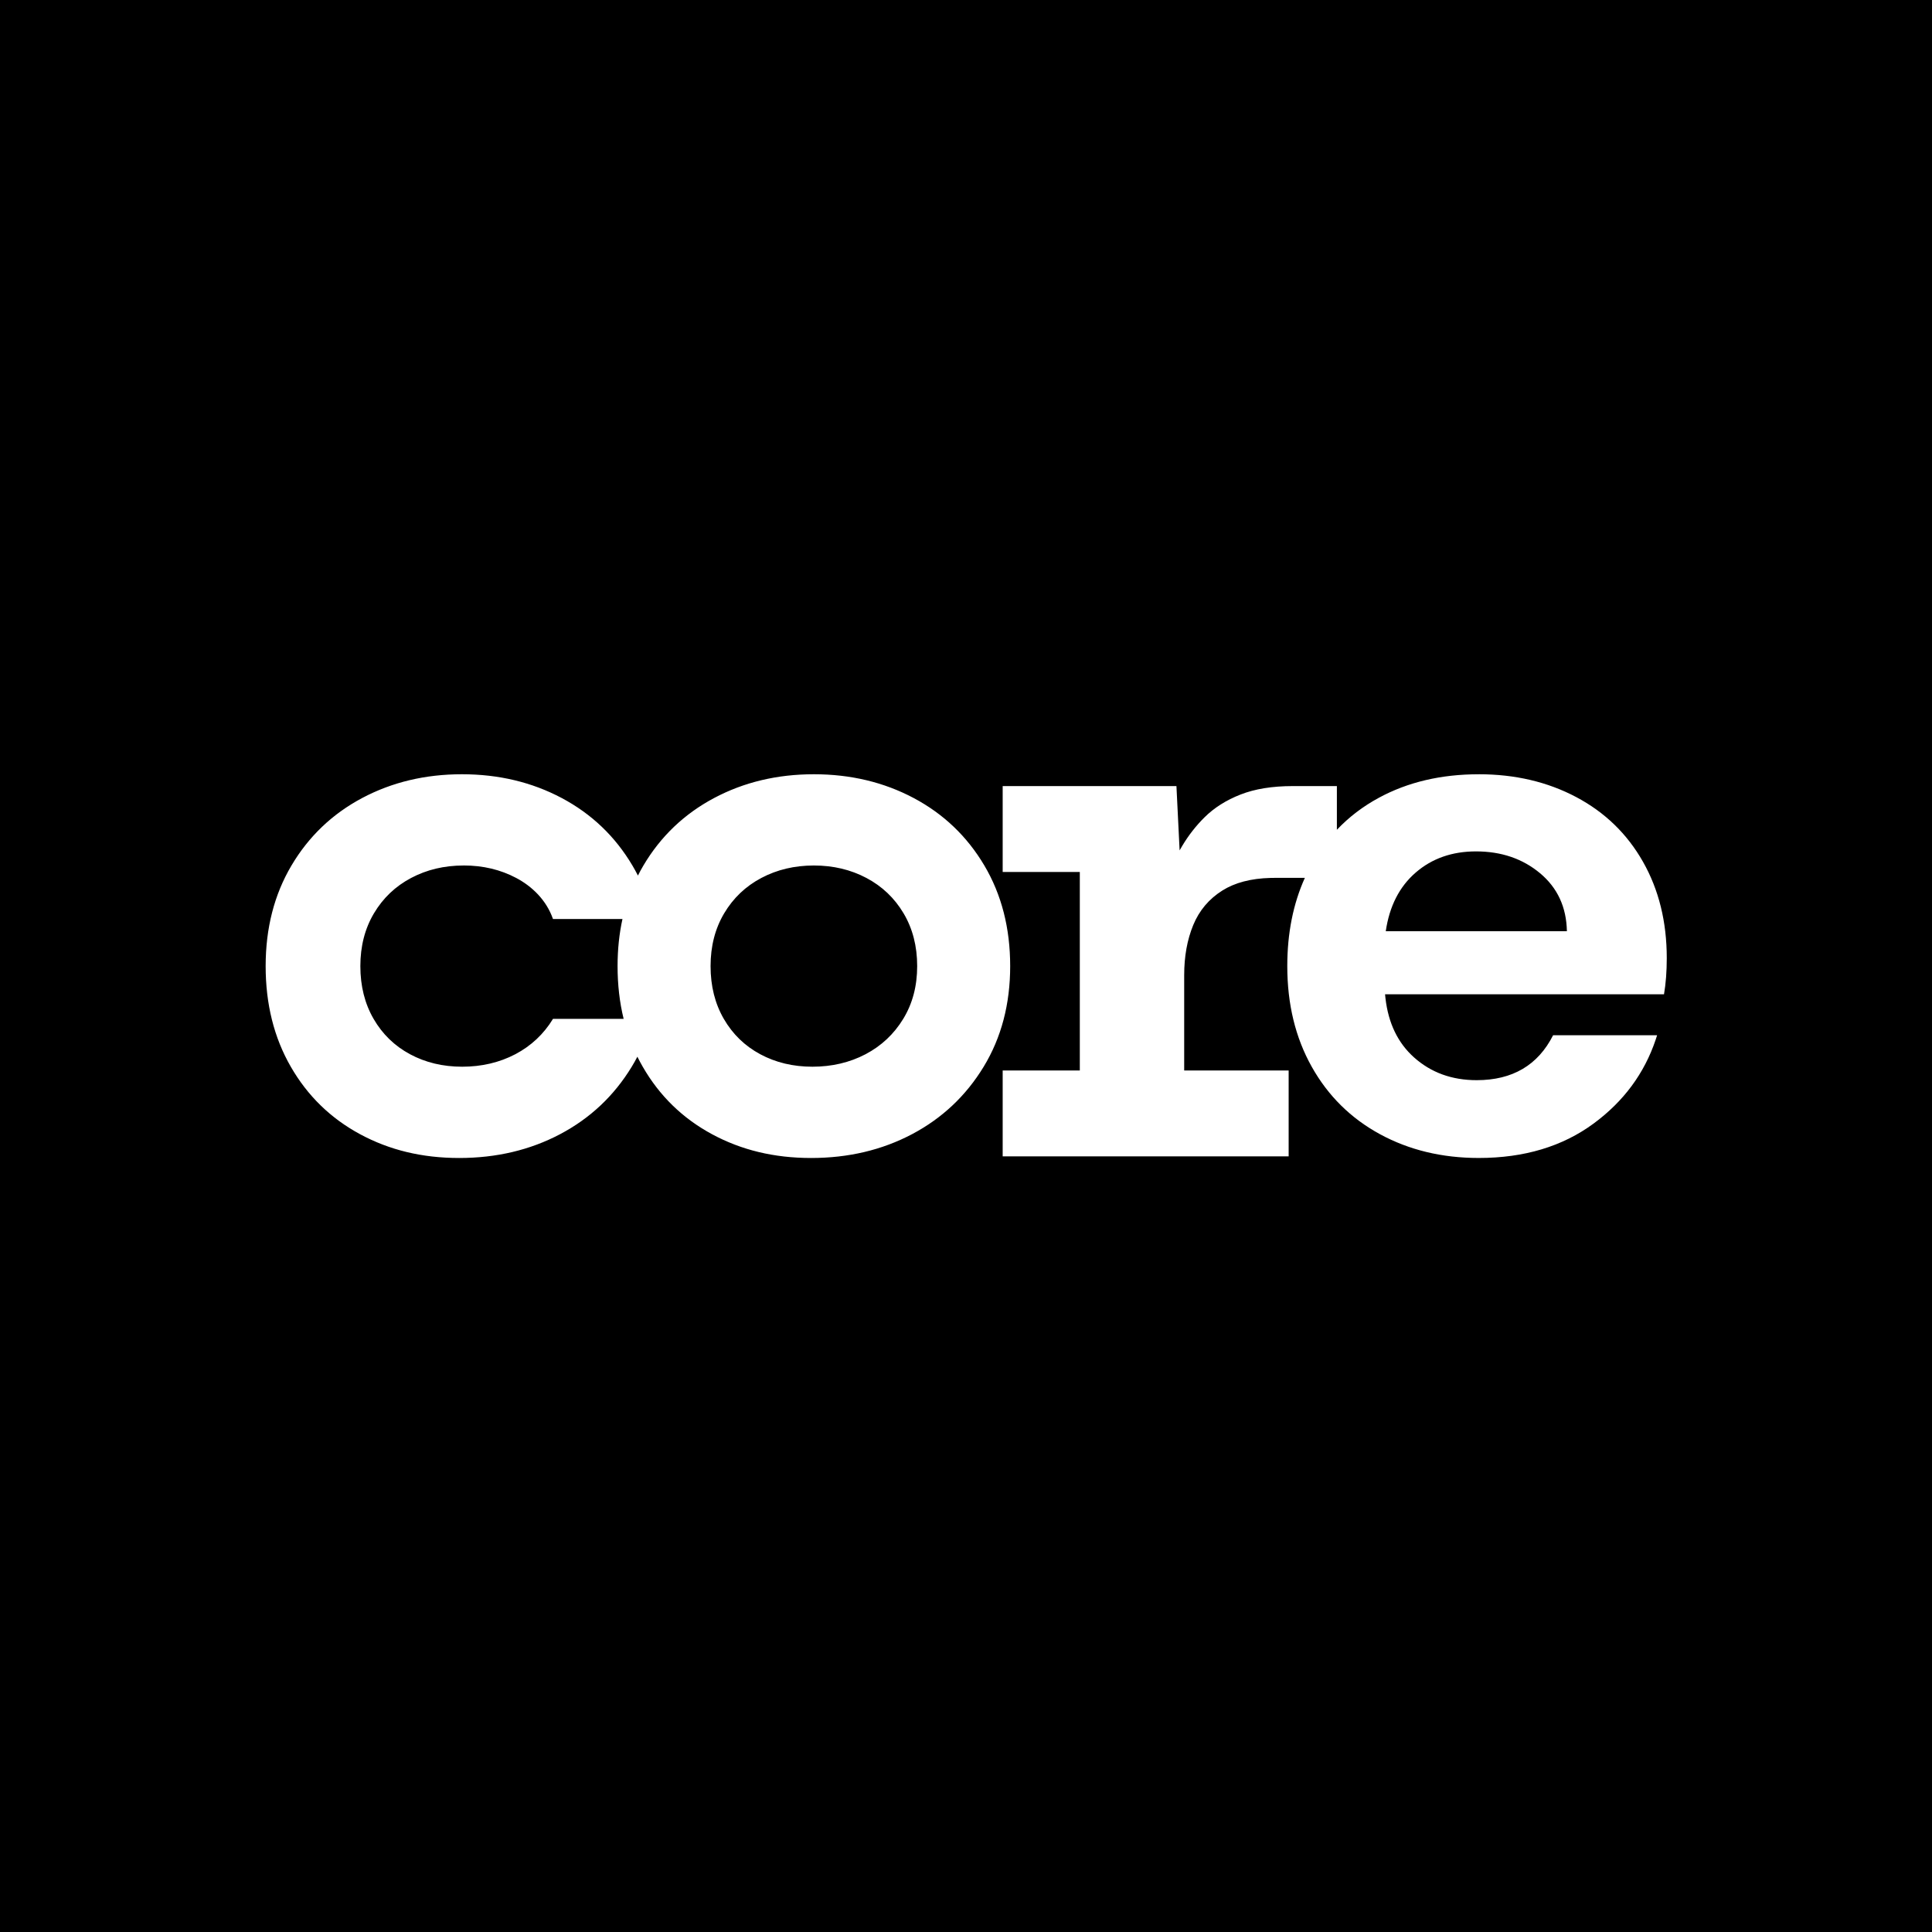 <svg width="4000" height="4000" viewBox="0 0 4000 4000" fill="none" xmlns="http://www.w3.org/2000/svg">
<rect width="4000" height="4000" fill="black"/>
<path d="M1685.04 1603C1761.07 1603 1830 1619.45 1891.81 1652.3C1953.58 1685.16 2002.3 1731.69 2037.99 1791.91C2073.63 1852.08 2091.47 1921.55 2091.47 2000.25C2091.47 2078.95 2073.15 2148.42 2036.55 2208.59C1999.95 2268.76 1950.52 2315.3 1888.28 2348.2C1826.03 2381.05 1756.36 2397.5 1679.37 2397.5C1602.38 2397.5 1534.9 2381.05 1474.04 2348.2C1413.19 2315.34 1365.42 2268.81 1330.74 2208.59C1326.82 2201.8 1323.11 2194.87 1319.62 2187.82C1315.96 2194.87 1312.07 2201.8 1307.93 2208.59C1271.33 2268.76 1221.91 2315.3 1159.62 2348.2C1097.37 2381.05 1027.7 2397.5 950.711 2397.5C873.718 2397.5 806.235 2381.05 745.382 2348.2C684.53 2315.34 636.764 2268.81 602.085 2208.59C567.362 2148.42 550 2078.95 550 2000.25C550 1921.55 567.841 1852.08 603.48 1791.91C639.12 1731.74 687.845 1685.2 749.657 1652.3C811.426 1619.45 880.349 1603 956.382 1603C1032.41 1603 1101.34 1619.45 1163.15 1652.3C1224.92 1685.16 1273.64 1731.69 1309.33 1791.91C1313.38 1798.75 1317.18 1805.67 1320.76 1812.73C1324.29 1805.67 1328.08 1798.75 1332.14 1791.91C1367.78 1731.74 1416.51 1685.2 1478.32 1652.3C1540.09 1619.45 1609.01 1603 1685.09 1603H1685.04ZM1685.04 1791.91C1645 1791.91 1608.75 1800.52 1576.21 1817.75C1543.66 1834.98 1518.06 1859.39 1499.3 1890.95C1480.54 1922.51 1471.16 1958.95 1471.16 2000.21C1471.16 2041.46 1480.28 2077.91 1498.56 2109.47C1516.84 2141.02 1541.96 2165.44 1573.98 2182.67C1606 2199.89 1642.03 2208.51 1682.08 2208.51C1722.12 2208.51 1759.24 2199.89 1792 2182.67C1824.76 2165.44 1850.8 2141.02 1870.04 2109.47C1889.32 2077.91 1898.92 2041.46 1898.92 2000.21C1898.92 1958.95 1889.54 1922.51 1870.78 1890.95C1852.03 1859.39 1826.38 1834.98 1793.88 1817.75C1761.34 1800.52 1725.09 1791.91 1685.04 1791.91ZM959.959 1791.91C919.914 1791.91 883.664 1800.52 851.122 1817.75C818.58 1834.98 792.974 1859.39 774.217 1890.95C755.459 1922.51 746.08 1958.95 746.08 2000.21C746.08 2041.46 755.197 2077.91 773.475 2109.47C791.753 2141.02 816.879 2165.44 848.897 2182.67C880.916 2199.89 916.947 2208.51 956.949 2208.51C996.95 2208.51 1034.12 2199.89 1066.88 2182.67C1099.64 2165.44 1125.68 2141.02 1144.92 2109.47H1291.18C1282.8 2075.27 1278.62 2038.86 1278.62 2000.21C1278.62 1965.97 1281.98 1933.5 1288.74 1902.77H1144.92C1131.09 1863.12 1101.25 1834.94 1068.75 1817.71C1036.21 1800.48 999.96 1791.86 959.915 1791.86L959.959 1791.91ZM3061.57 1603C3136.69 1603 3203.91 1618.76 3263.33 1650.23C3322.74 1681.7 3368.85 1726.37 3401.65 1784.25C3434.45 1842.12 3450.86 1908.57 3450.86 1983.59C3450.86 2011.38 3448.94 2036.35 3445.14 2058.6H2867.63L2868.46 2066.83C2874.44 2118.47 2894.11 2159.25 2927.52 2189.16C2962.68 2220.63 3005.96 2236.39 3057.3 2236.39C3131.46 2236.39 3184.2 2205.35 3215.56 2143.32H3430.88L3427.91 2152.49C3404.36 2222.45 3361.65 2280.24 3299.71 2325.95C3235.06 2373.65 3155.67 2397.46 3061.57 2397.46C2985.54 2397.46 2917.32 2381.01 2856.94 2348.15C2796.57 2315.3 2749.55 2268.76 2715.78 2208.55C2682.02 2148.38 2665.18 2078.9 2665.18 2000.21C2665.18 1932.25 2677.31 1871.34 2701.56 1817.53H2638.92L2630.15 1817.66C2589.8 1818.75 2556.69 1827.45 2530.78 1843.72C2503.04 1861.17 2482.93 1885.02 2470.45 1915.28C2457.98 1945.54 2451.74 1980.08 2451.74 2018.91V2216.34H2668.02V2394.13H2075.94V2216.34H2235.64V1805.28H2075.94V1627.5H2435.69L2442.27 1760.65L2447.77 1751.13C2460.86 1729.27 2476.21 1709.66 2493.79 1692.22C2513.9 1672.3 2538.81 1656.55 2568.52 1644.95C2598.22 1633.3 2634.25 1627.5 2676.65 1627.5H2767.87V1717.97C2792.82 1691.65 2821.78 1669.53 2854.85 1651.66C2914.74 1619.23 2983.67 1603.04 3061.62 1603.04L3061.57 1603ZM3055.86 1762.73C3006.44 1762.73 2964.82 1777.32 2931.1 1806.5C2897.34 1835.67 2876.66 1876.19 2869.07 1928.05H3244.09C3243.13 1878.05 3224.59 1838.01 3188.47 1807.88C3152.35 1777.75 3108.16 1762.73 3055.86 1762.73Z" fill="white"/>
</svg>
